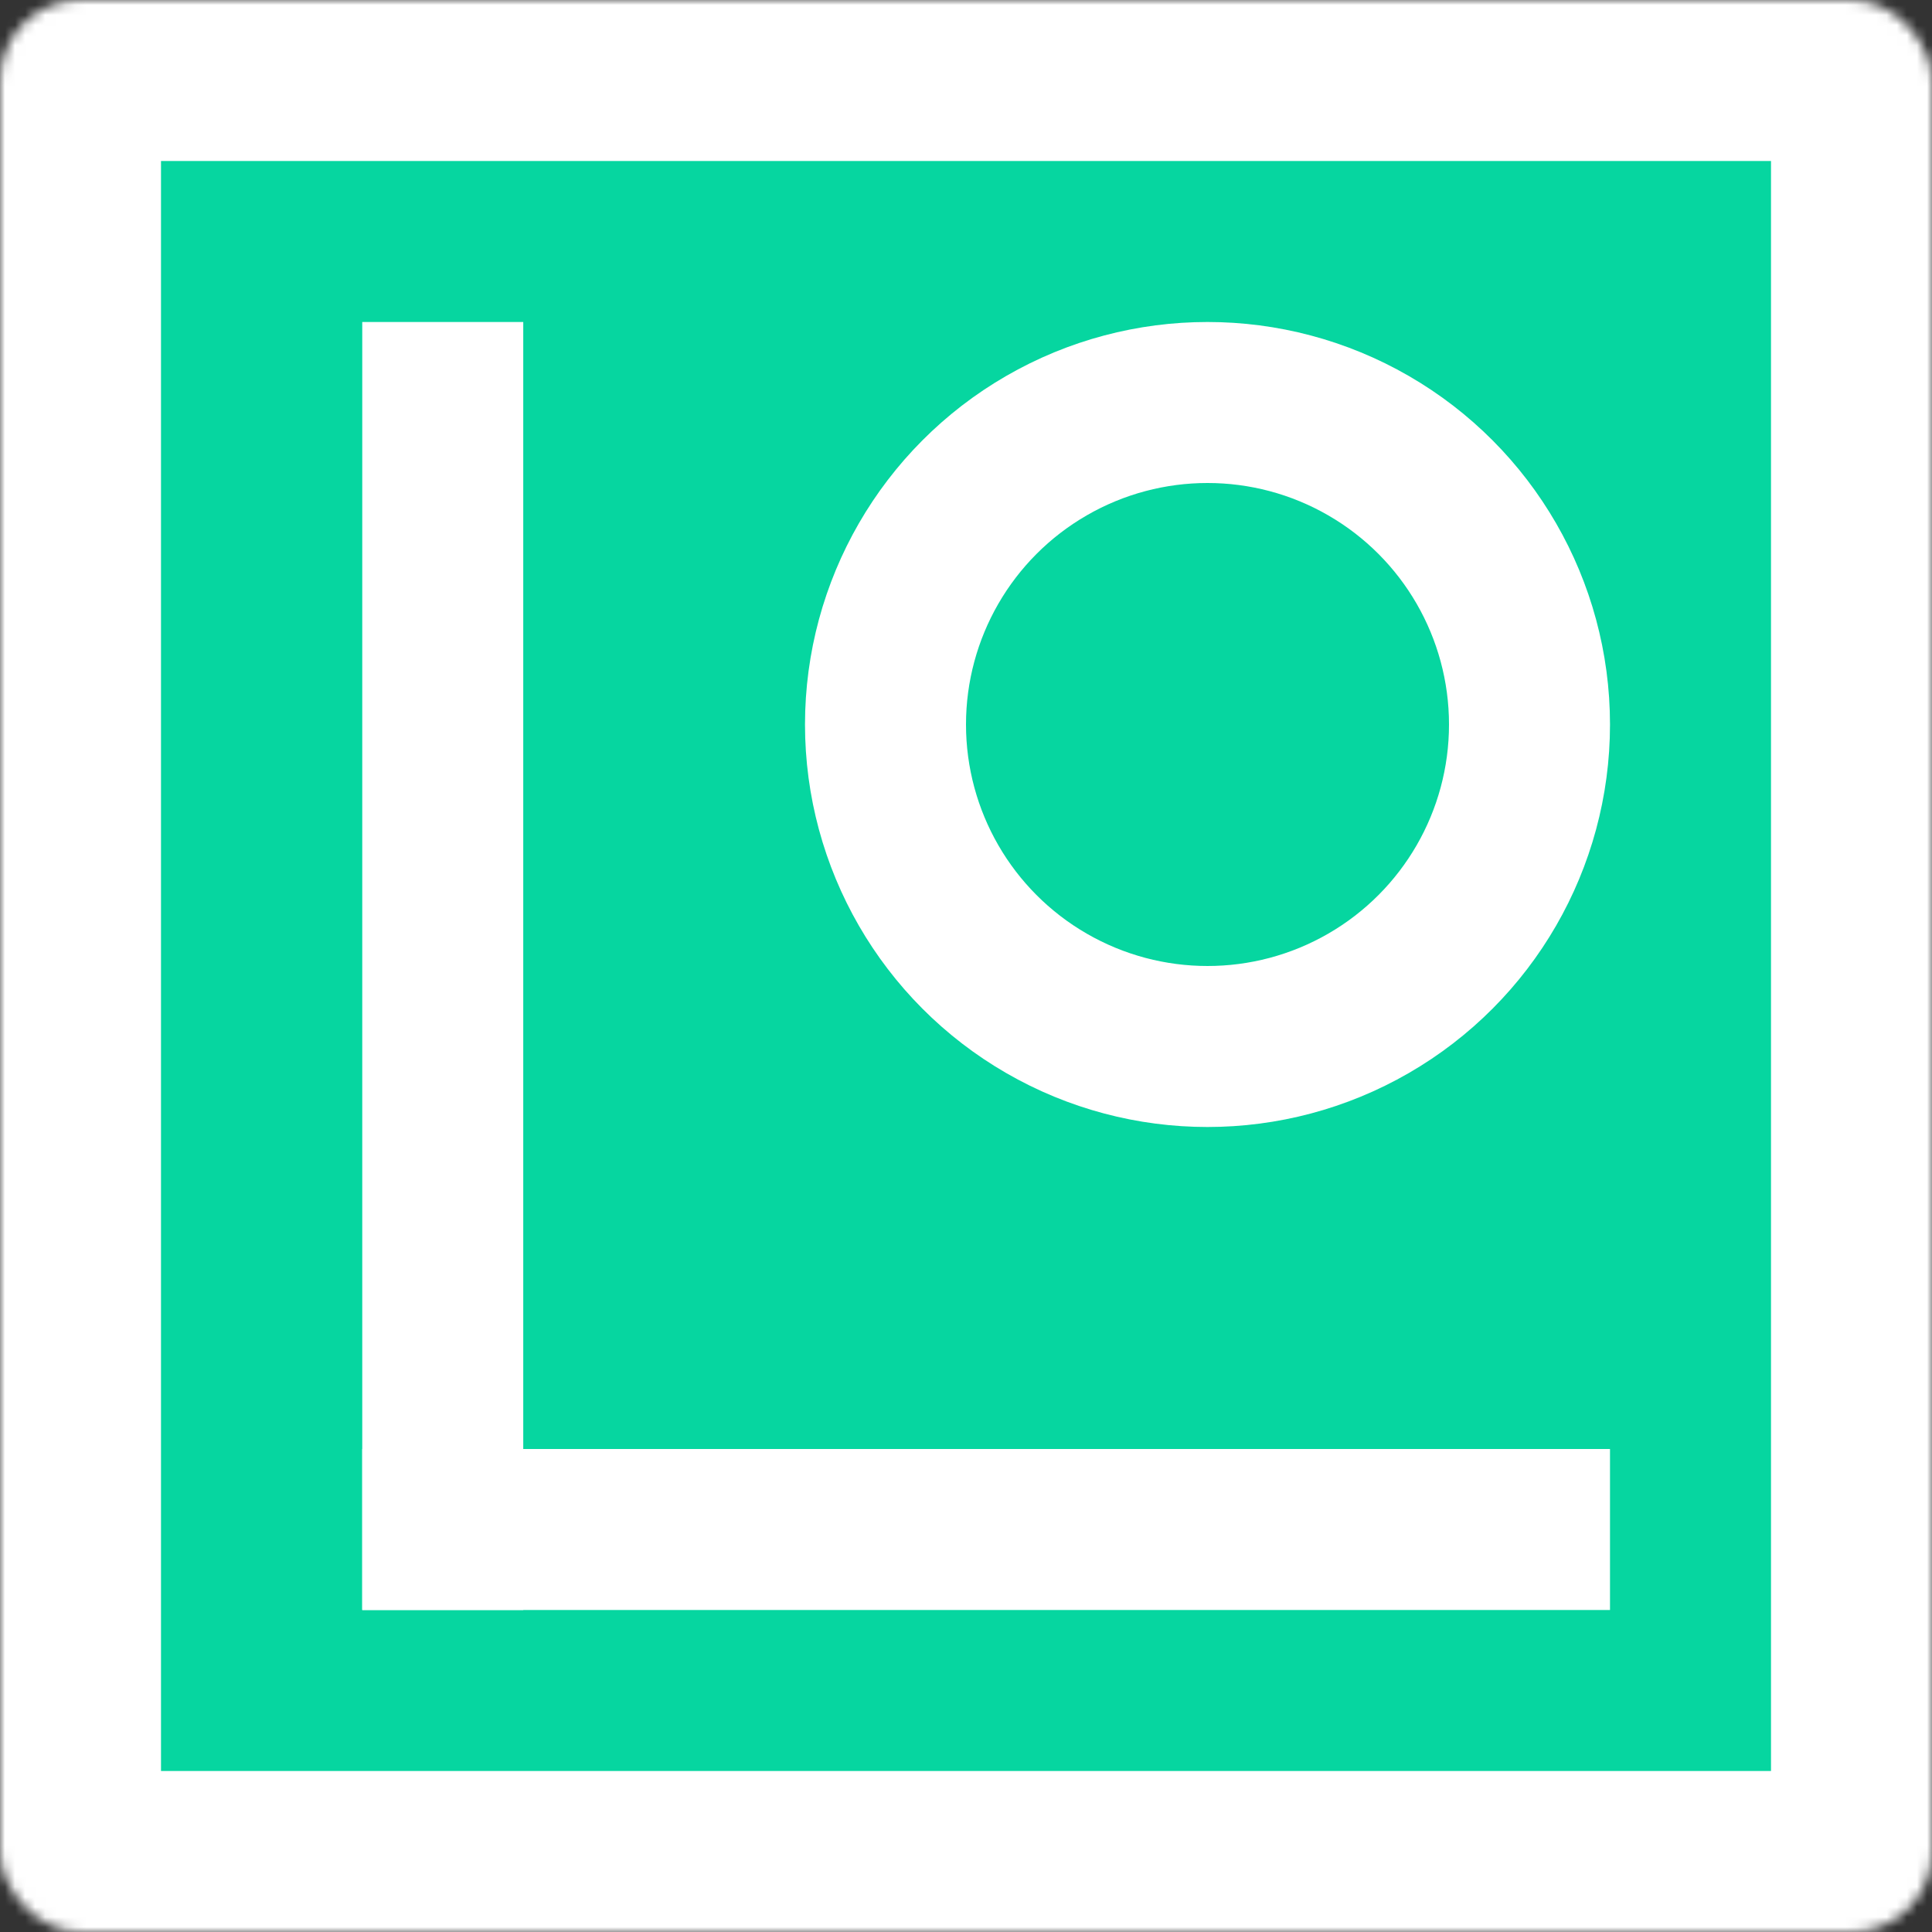<svg width="192" height="192" viewBox="0 0 192 192" fill="none" xmlns="http://www.w3.org/2000/svg">
<rect x="0" y="0" width="192" height="192" fill="#333333" stroke="none"/>
<g id="Lensey-Icon">
<g id="background">
<mask id="path-1-inside-1" fill="white">
<rect width="192" height="192" rx="8"/>
</mask>
<rect width="192" height="192" rx="8" fill="#06D6A0" stroke="white" stroke-width="32" mask="url(#path-1-inside-1)"/>
</g>
<rect id="upbar" x="36" y="32" width="16" height="128" fill="white"/>
<circle id="eye" cx="120" cy="72" r="32" fill="#06D6A0" stroke="white" stroke-width="16"/>
<rect id="downbar" x="36" y="144" width="124" height="16" fill="white"/>
</g>
</svg>
